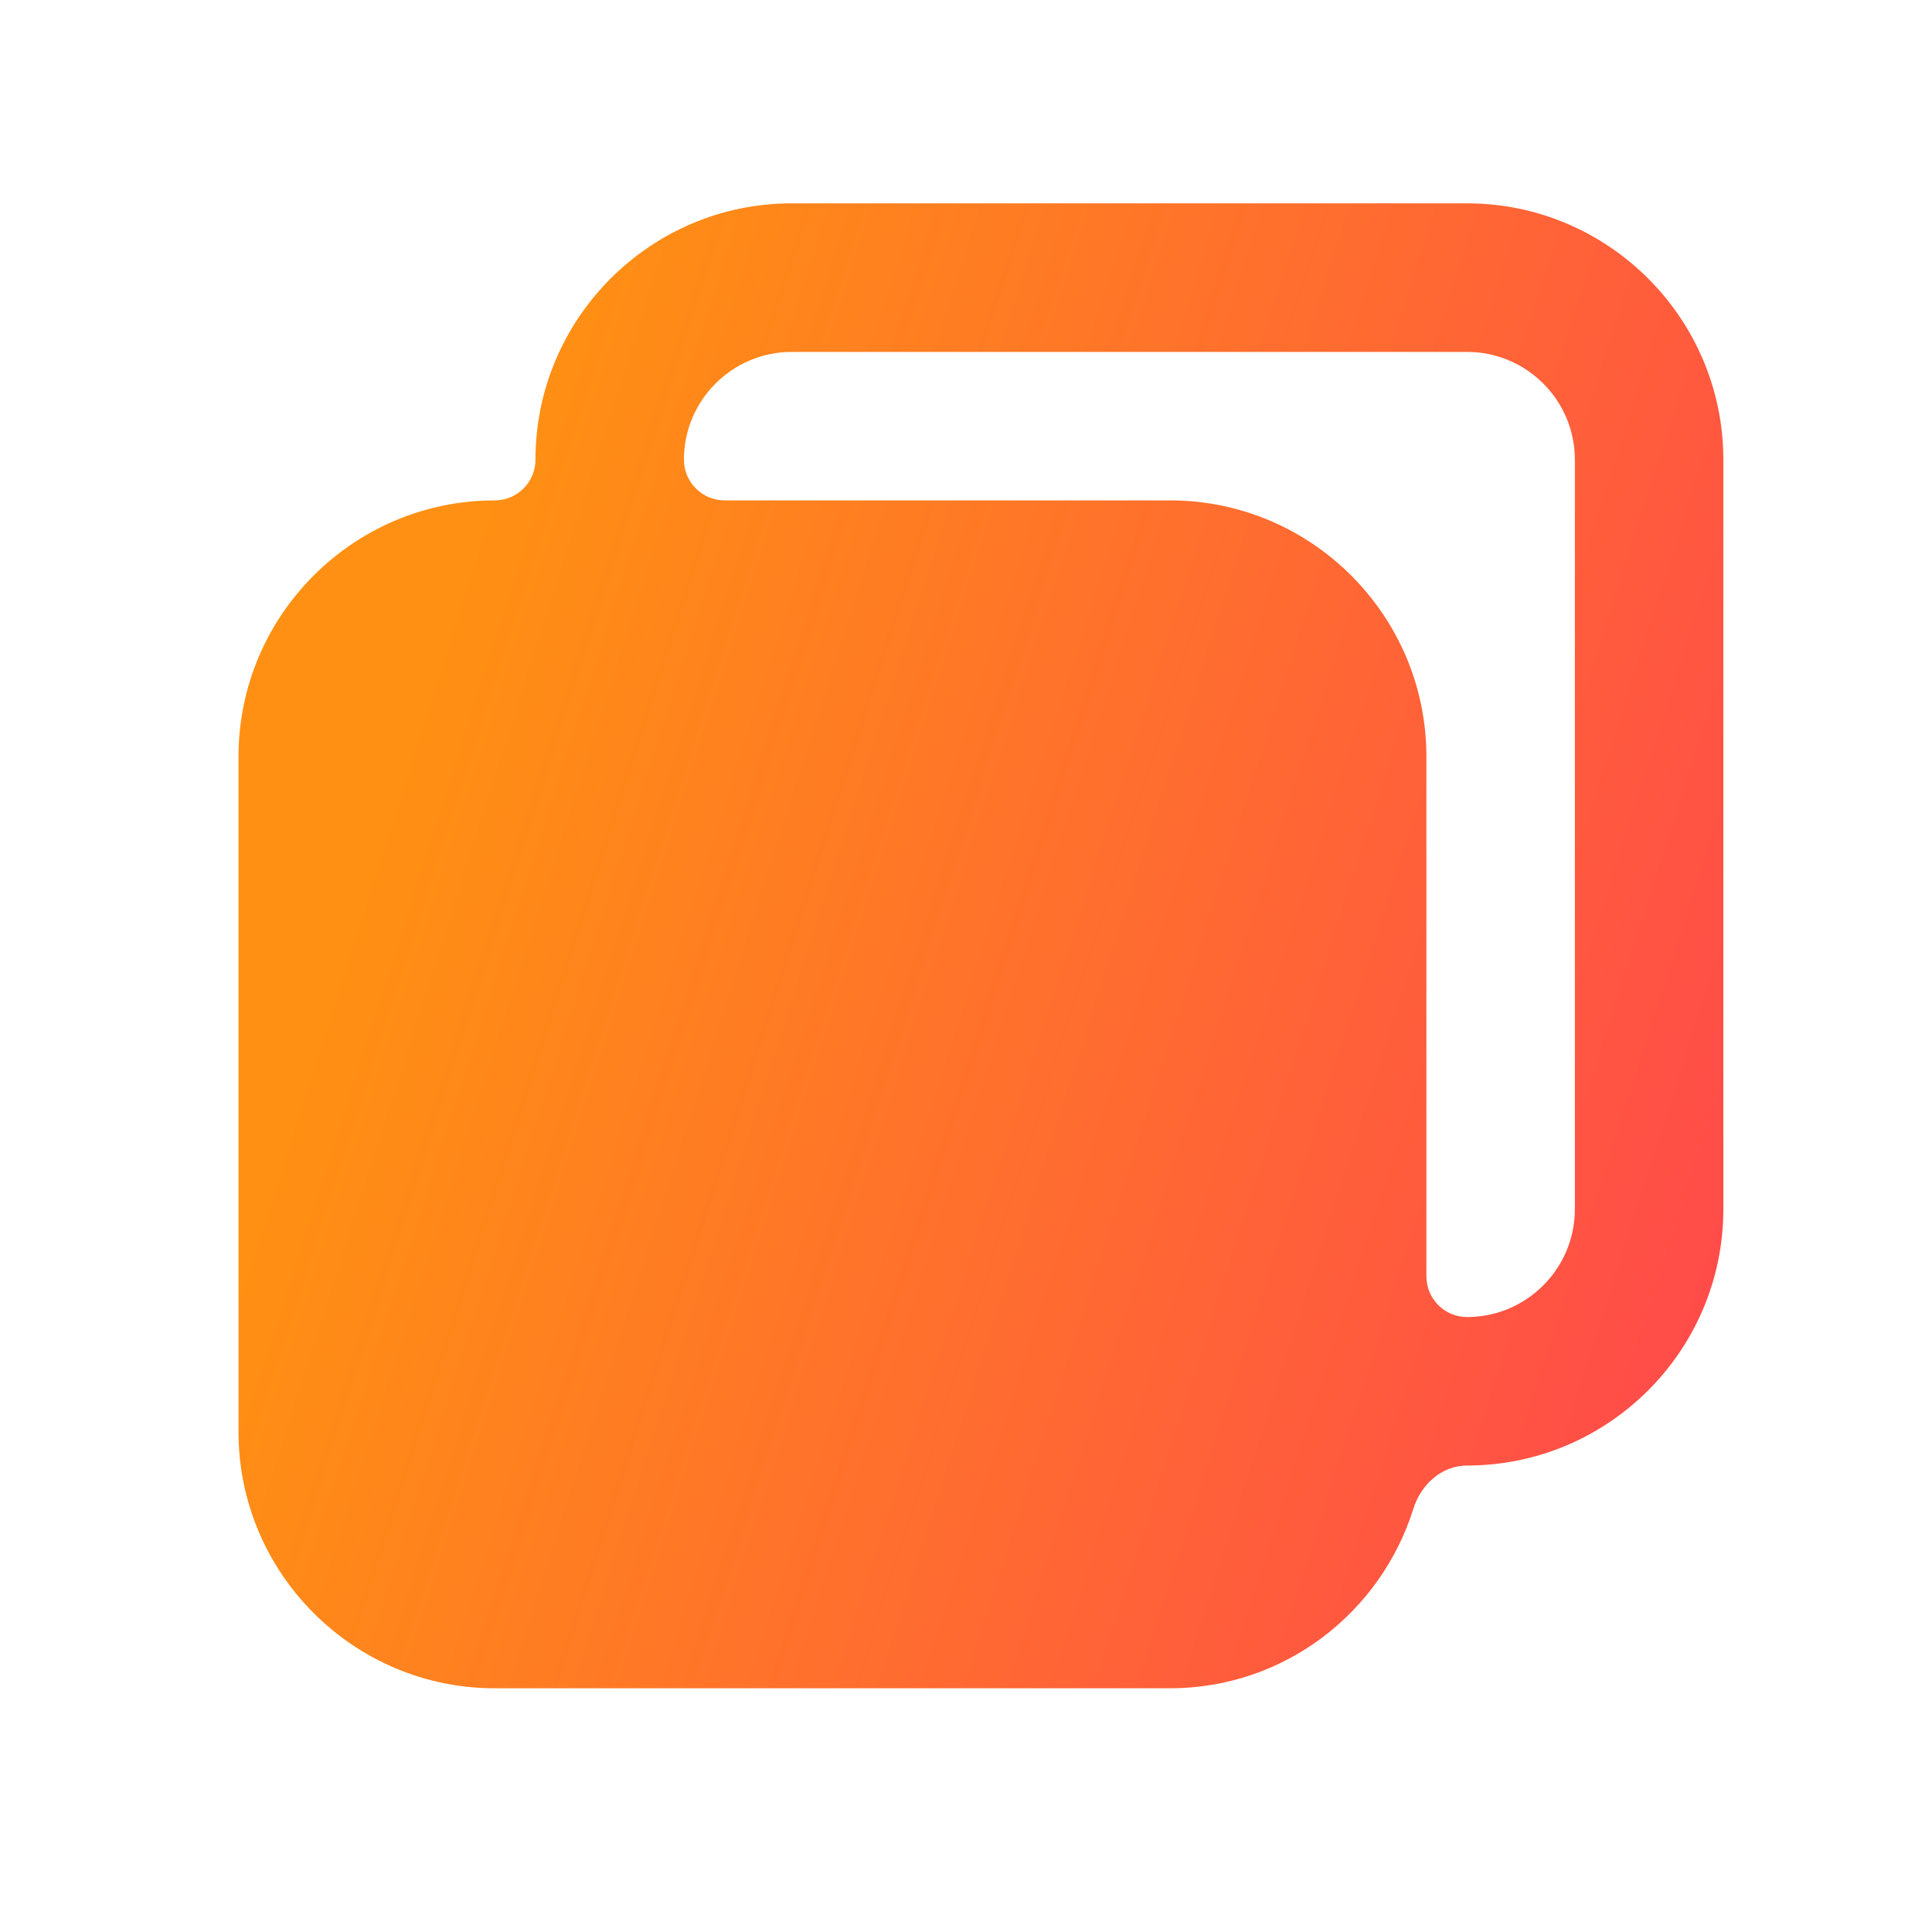 <svg width="20" height="20" viewBox="0 0 20 20" fill="none" xmlns="http://www.w3.org/2000/svg">
<path d="M15.187 2.105H8.196C6.733 2.105 5.543 3.296 5.543 4.759C5.543 4.991 5.354 5.18 5.122 5.18C3.659 5.18 2.469 6.37 2.469 7.833V14.823C2.469 16.286 3.659 17.477 5.122 17.477H12.112C13.298 17.477 14.295 16.692 14.632 15.616C14.71 15.367 14.925 15.171 15.187 15.171C16.649 15.171 17.84 13.981 17.84 12.518V4.759C17.84 3.296 16.649 2.105 15.187 2.105ZM16.303 12.518C16.303 13.133 15.802 13.634 15.187 13.634C14.954 13.634 14.766 13.445 14.766 13.213V7.833C14.766 6.37 13.575 5.18 12.113 5.18H7.501C7.269 5.18 7.08 4.991 7.08 4.759C7.08 4.143 7.581 3.643 8.196 3.643H15.187C15.802 3.643 16.303 4.143 16.303 4.759V12.518Z" fill="url(#paint0_linear_2016_3167)"/>
<defs>
<linearGradient id="paint0_linear_2016_3167" x1="4.63" y1="6.41" x2="20.519" y2="11.476" gradientUnits="userSpaceOnUse">
<stop stop-color="#FF9013"/>
<stop offset="1" stop-color="#FF4251"/>
</linearGradient>
</defs>
</svg>
